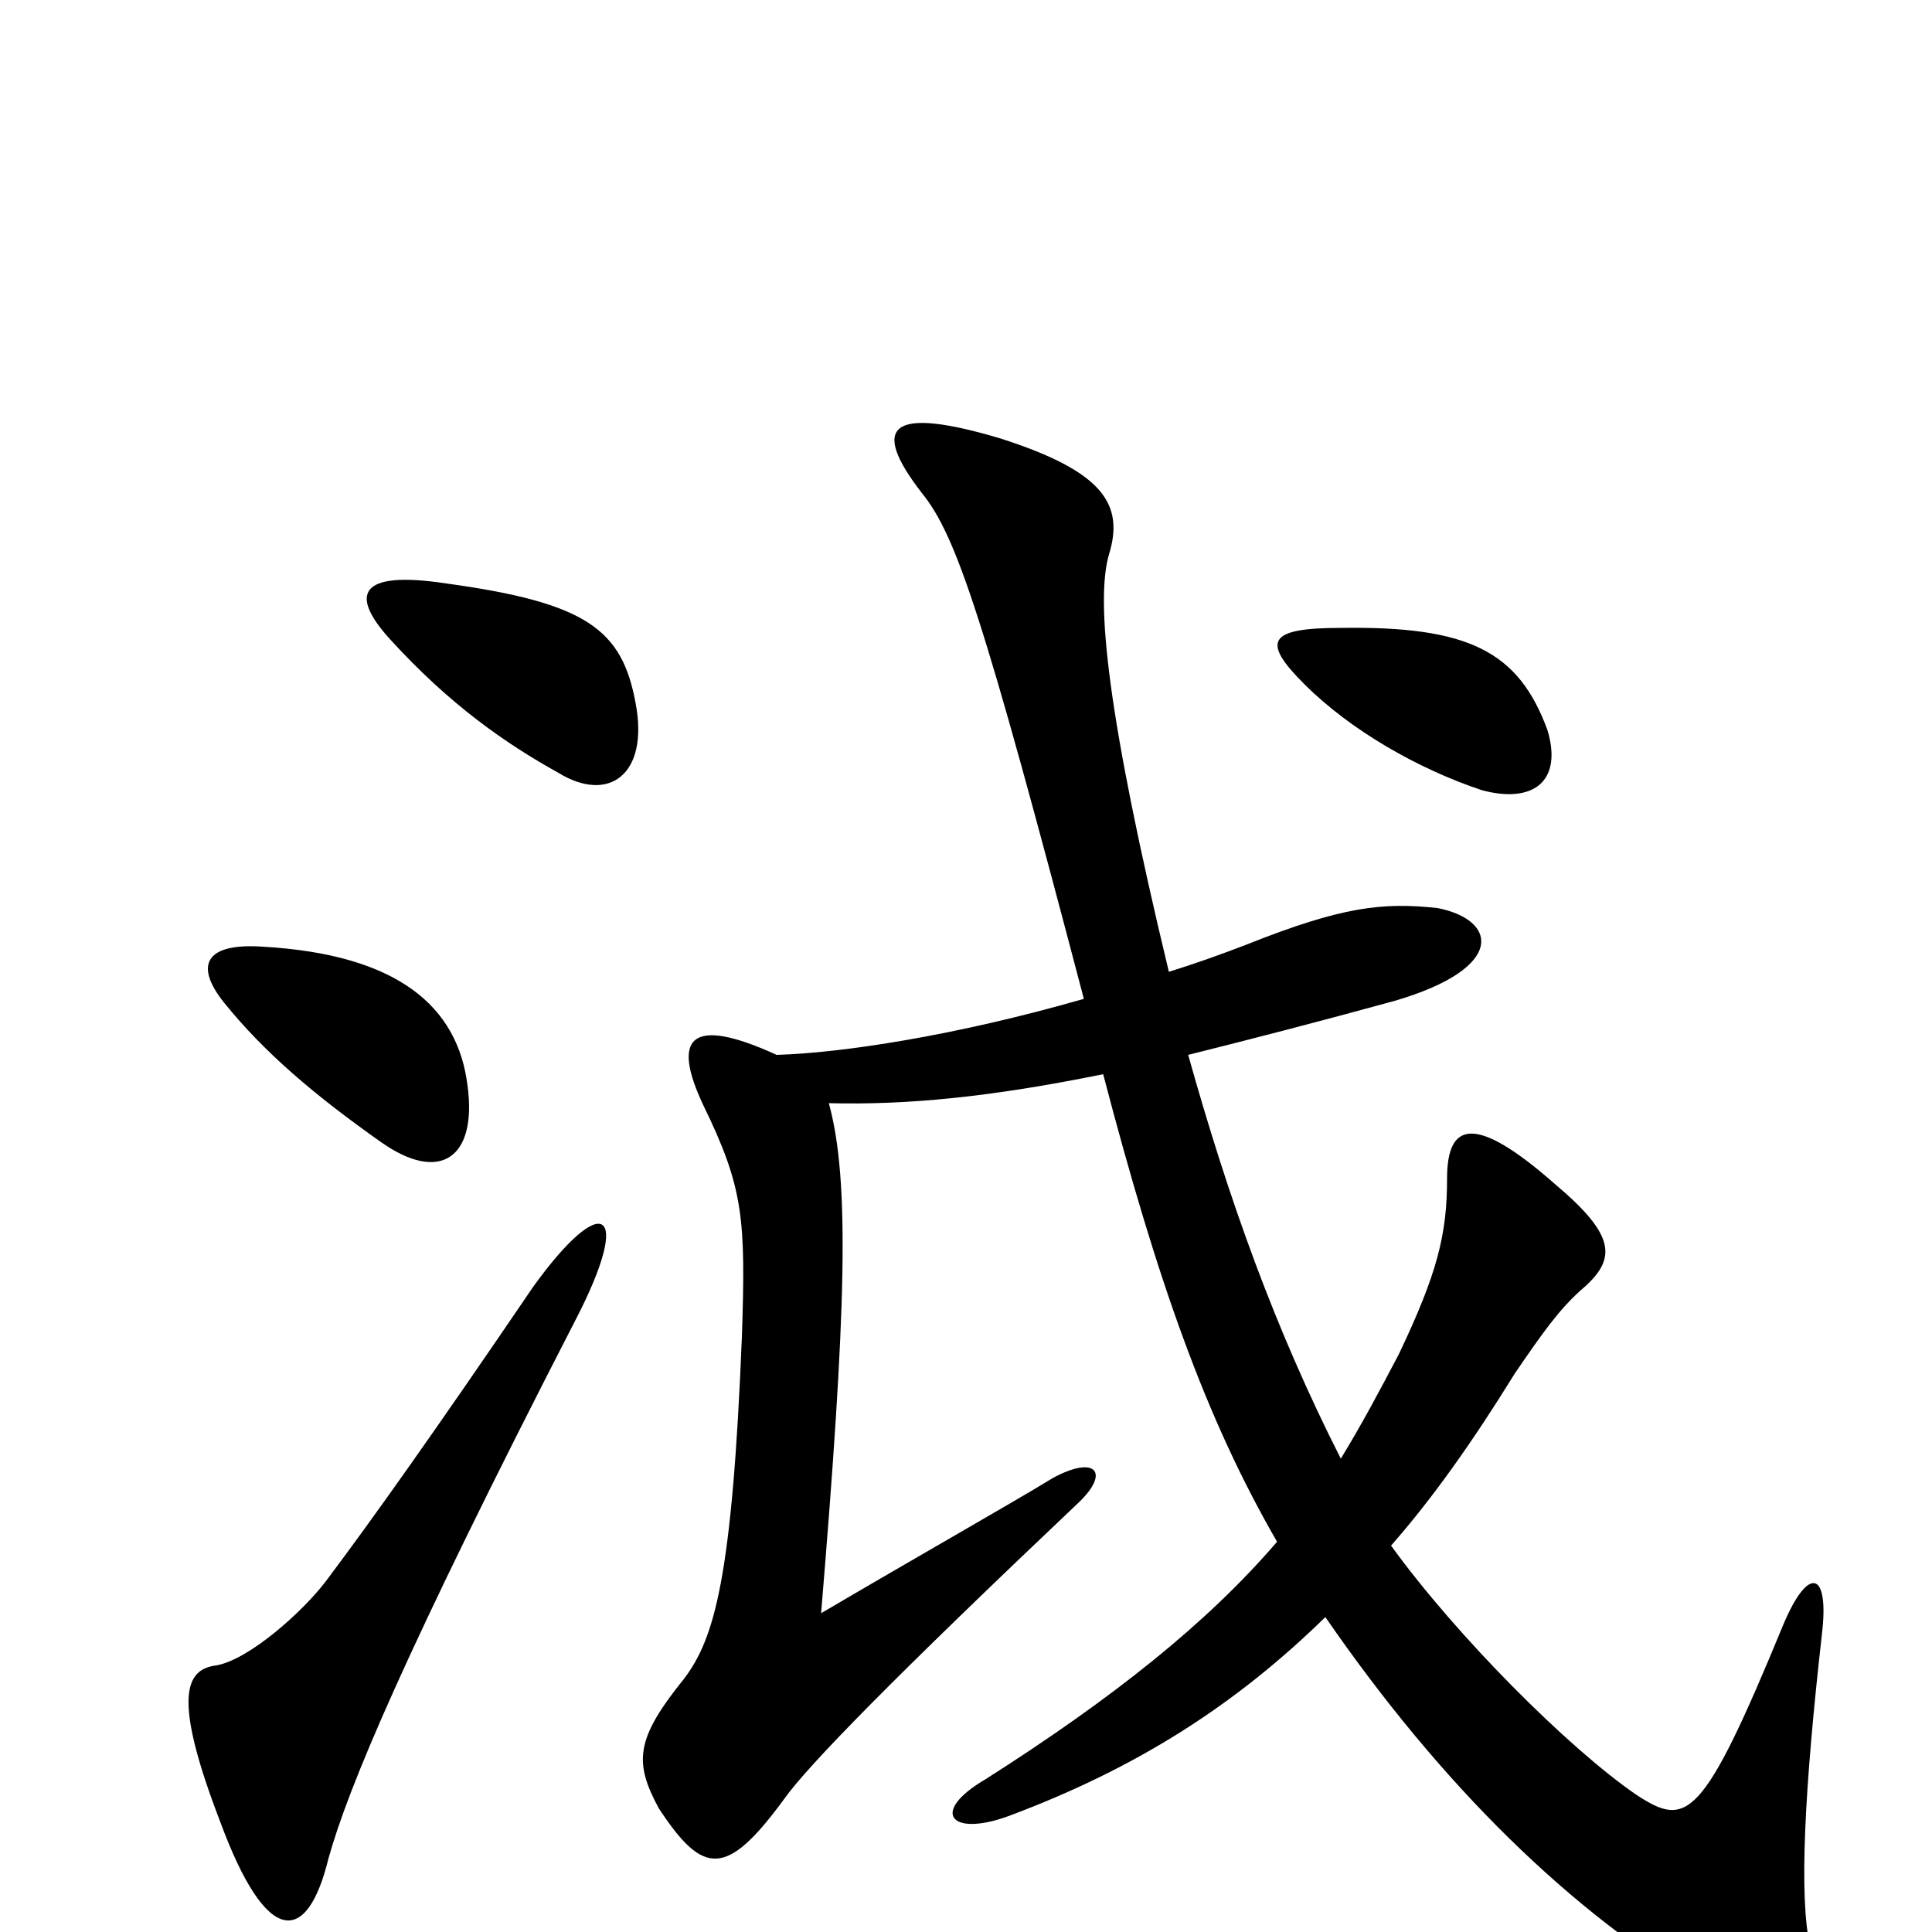 <svg xmlns="http://www.w3.org/2000/svg" viewBox="0 -1000 1000 1000">
	<path fill="#000000" d="M298 -317C328 -375 312 -384 276 -334C225 -259 193 -214 169 -182C157 -166 129 -141 112 -138C96 -136 89 -122 114 -57C138 8 159 7 170 -38C180 -74 209 -144 298 -317ZM242 -438C237 -479 206 -506 136 -510C107 -512 100 -501 116 -481C137 -455 163 -433 197 -409C228 -387 247 -401 242 -438ZM571 -444C599 -337 624 -266 661 -202C625 -160 576 -121 510 -79C481 -62 492 -49 522 -60C589 -85 640 -118 686 -163C746 -76 813 -10 885 32C931 59 946 46 937 8C931 -18 934 -74 943 -154C947 -187 936 -190 923 -159C881 -57 873 -54 847 -71C812 -95 754 -153 720 -200C742 -225 763 -255 784 -289C799 -311 807 -322 818 -332C837 -348 837 -360 805 -387C763 -424 749 -419 749 -390C749 -361 744 -341 724 -299C714 -280 705 -263 694 -245C660 -312 636 -379 615 -454C647 -462 682 -471 722 -482C780 -499 775 -524 744 -530C716 -533 695 -531 645 -511C632 -506 618 -501 605 -497C573 -630 567 -689 574 -713C582 -739 571 -756 518 -773C461 -790 450 -780 477 -745C495 -723 509 -681 561 -483C495 -464 436 -455 402 -454C356 -475 348 -462 364 -428C385 -385 386 -369 384 -308C379 -184 370 -152 354 -131C329 -100 328 -88 341 -64C364 -29 376 -28 406 -69C418 -86 463 -132 558 -222C575 -238 567 -247 545 -235C522 -221 476 -195 425 -165C438 -321 440 -389 429 -429C469 -428 512 -432 571 -444ZM801 -622C786 -663 760 -676 694 -675C656 -675 653 -668 675 -646C699 -622 734 -602 767 -591C793 -584 809 -595 801 -622ZM329 -636C322 -674 304 -688 231 -698C185 -705 181 -692 202 -669C233 -635 262 -615 289 -600C315 -584 336 -599 329 -636Z"/>
</svg>